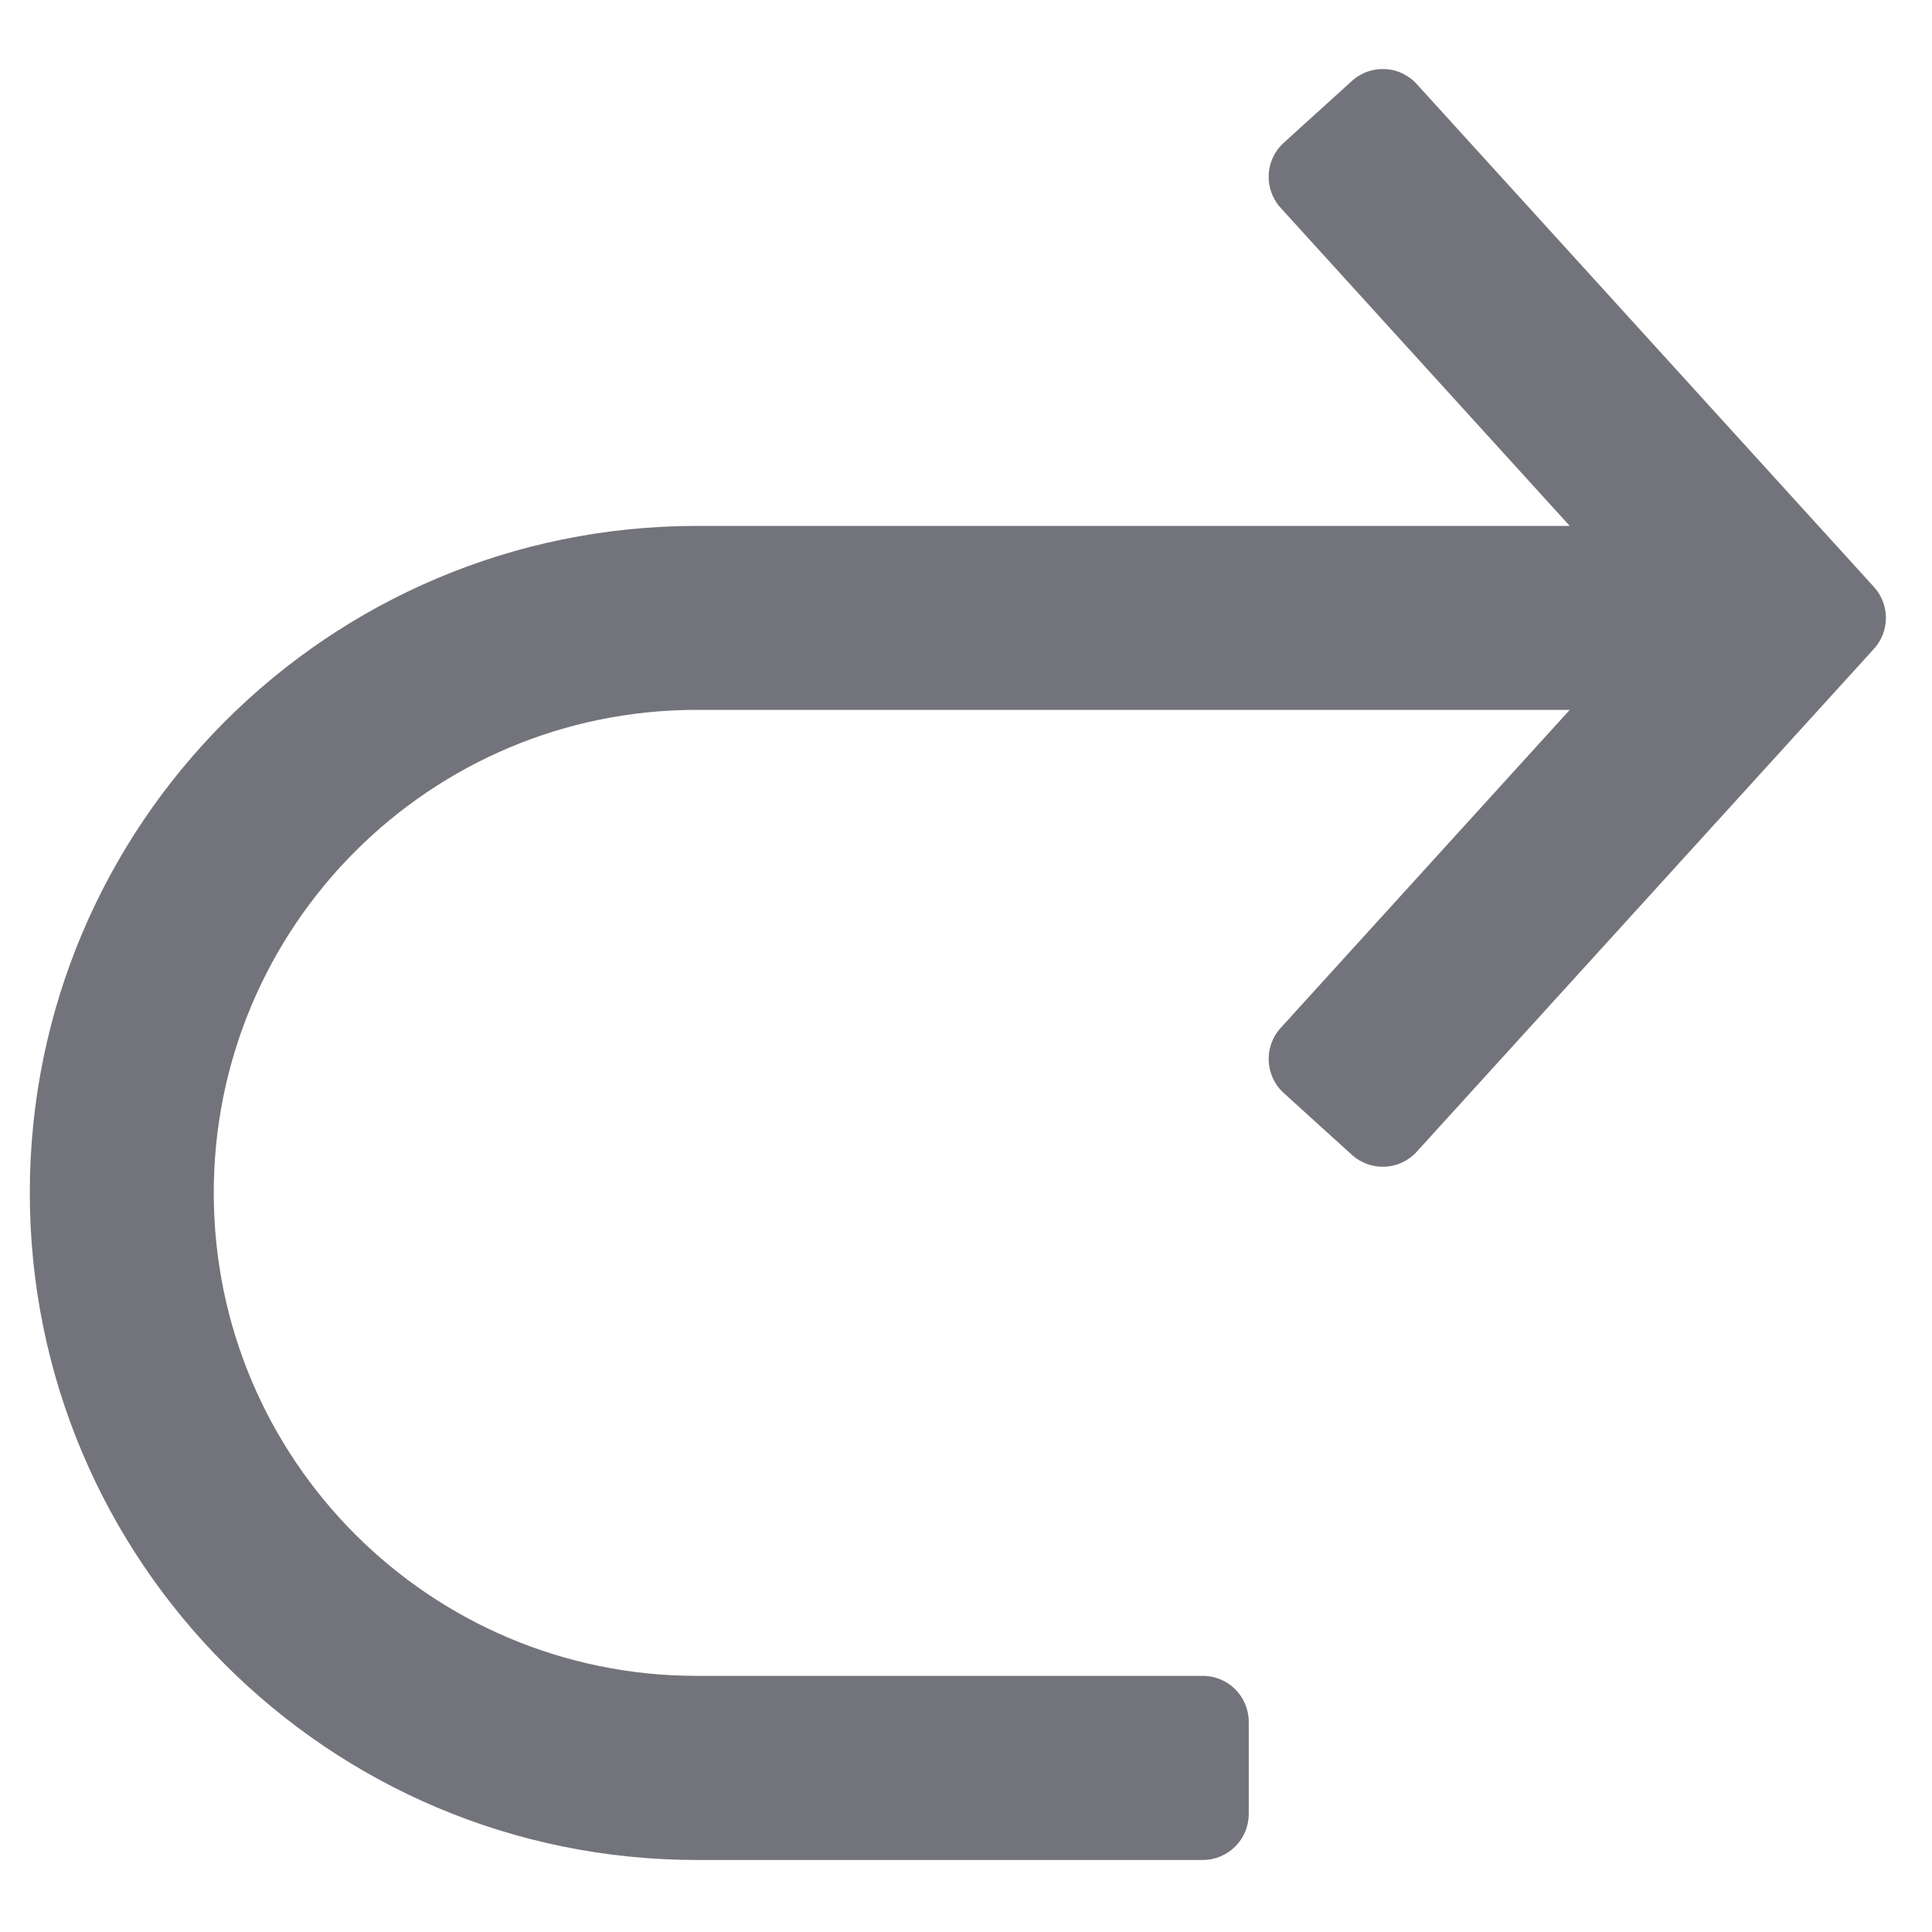 <svg width="14" height="14" viewBox="0 0 14 14" fill="none" xmlns="http://www.w3.org/2000/svg">
<path d="M9.28 1.506C9.156 1.37 9.166 1.159 9.302 1.035L9.796 0.587C9.932 0.463 10.143 0.473 10.266 0.609L13.579 4.253C13.695 4.38 13.695 4.575 13.579 4.702L10.266 8.346C10.143 8.482 9.932 8.492 9.796 8.368L9.302 7.92C9.166 7.796 9.156 7.585 9.28 7.449L11.375 5.144H5.049C3.116 5.144 1.549 6.711 1.549 8.644C1.549 10.577 3.116 12.144 5.049 12.144H8.716C8.9 12.144 9.049 12.293 9.049 12.478V13.144C9.049 13.328 8.9 13.478 8.716 13.478H5.049C2.379 13.478 0.216 11.314 0.216 8.644C0.216 5.975 2.379 3.811 5.049 3.811H11.375L9.28 1.506Z" fill="#161823" fill-opacity="0.6"/>
</svg>
